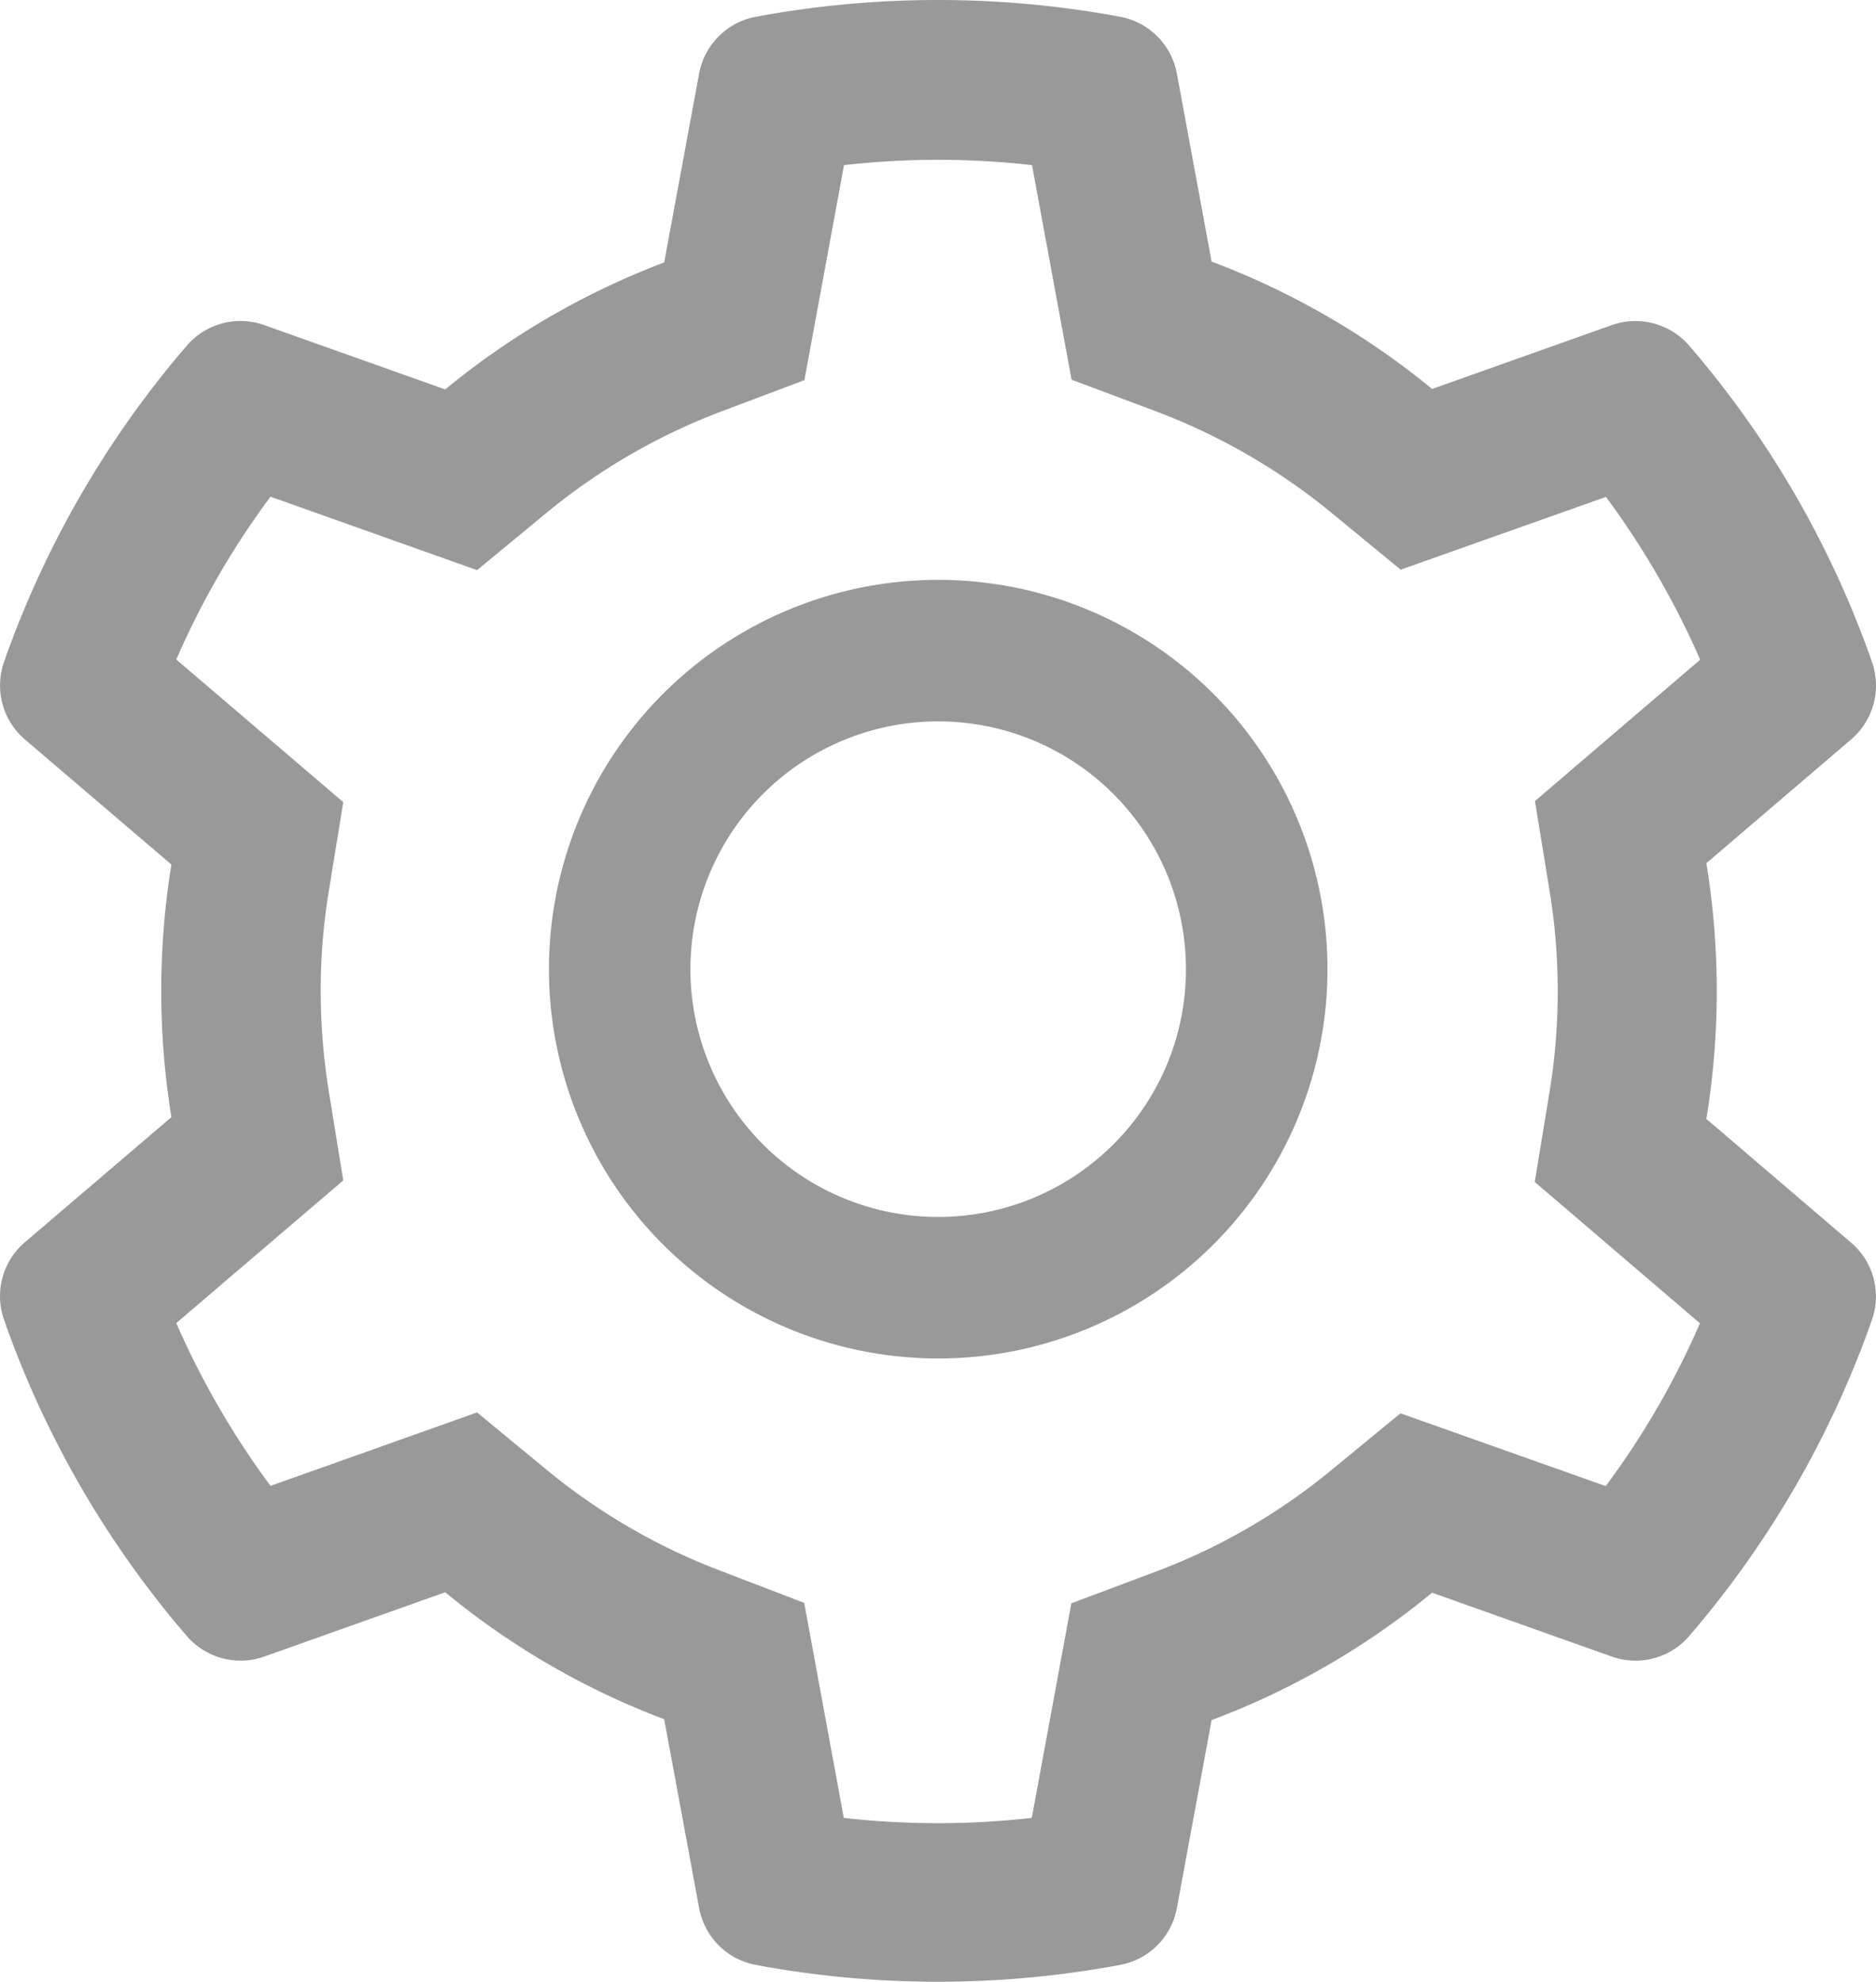 <svg xmlns="http://www.w3.org/2000/svg" width="688.203" height="726.933" viewBox="0 0 688.203 726.933"><path d="M766.913,519.716l-53.144-45.437a290.273,290.273,0,0,0,0-93.794l53.144-45.436a25.988,25.988,0,0,0,7.546-28.56l-.73-2.11a360.035,360.035,0,0,0-64.666-111.887l-1.46-1.7a26.061,26.061,0,0,0-28.479-7.708l-65.964,23.448a285.9,285.9,0,0,0-80.893-46.735L519.527,90.828a26,26,0,0,0-20.933-20.852L496.4,69.57a366.551,366.551,0,0,0-129.007,0l-2.191.406a26,26,0,0,0-20.933,20.852l-12.82,69.291a285.488,285.488,0,0,0-80.325,46.572L184.677,183.08a25.964,25.964,0,0,0-28.479,7.708l-1.46,1.7A361.887,361.887,0,0,0,90.072,304.379l-.73,2.11a26.058,26.058,0,0,0,7.546,28.56l53.794,45.923a289.408,289.408,0,0,0,0,92.658L96.887,519.554a25.988,25.988,0,0,0-7.546,28.56l.73,2.109a360.958,360.958,0,0,0,64.666,111.887l1.46,1.7a26.061,26.061,0,0,0,28.479,7.708l66.451-23.611a283.55,283.55,0,0,0,80.325,46.572l12.82,69.291a26,26,0,0,0,20.933,20.852l2.191.406a364.625,364.625,0,0,0,129.007,0l2.191-.406a26,26,0,0,0,20.933-20.852l12.738-68.966a283.979,283.979,0,0,0,80.893-46.735l65.964,23.448a25.964,25.964,0,0,0,28.479-7.708l1.46-1.7a361.889,361.889,0,0,0,64.666-111.887l.73-2.11A25.878,25.878,0,0,0,766.913,519.716ZM656.161,390.06a228.426,228.426,0,0,1,0,74.808L650.806,497.4l60.609,51.846a300.225,300.225,0,0,1-34.564,59.717l-75.295-26.694L576.08,603.205a226.739,226.739,0,0,1-64.341,37.161l-30.913,11.6-14.523,78.7a306.291,306.291,0,0,1-68.966,0l-14.523-78.865-30.67-11.765a227,227,0,0,1-63.854-37.079l-25.477-21.014L187.03,608.885a306.594,306.594,0,0,1-34.564-59.716l61.258-52.333-5.274-32.455a233.611,233.611,0,0,1-3-36.917,223.666,223.666,0,0,1,3-36.917l5.274-32.455-61.258-52.333a300.225,300.225,0,0,1,34.564-59.717l75.782,26.937,25.477-21.014a227,227,0,0,1,63.854-37.079l30.751-11.6,14.523-78.865a306.292,306.292,0,0,1,68.966,0l14.523,78.7,30.913,11.6a227.856,227.856,0,0,1,64.341,37.161l25.477,20.933,75.295-26.694A306.591,306.591,0,0,1,711.5,305.84l-60.609,51.846ZM431.981,276.55a142.8,142.8,0,1,0,142.8,142.8A142.8,142.8,0,0,0,431.981,276.55Zm64.26,207.061a90.889,90.889,0,1,1,26.613-64.26A90.548,90.548,0,0,1,496.241,483.61Z" transform="translate(-87.798 -63.85)" fill="#999"/></svg>
